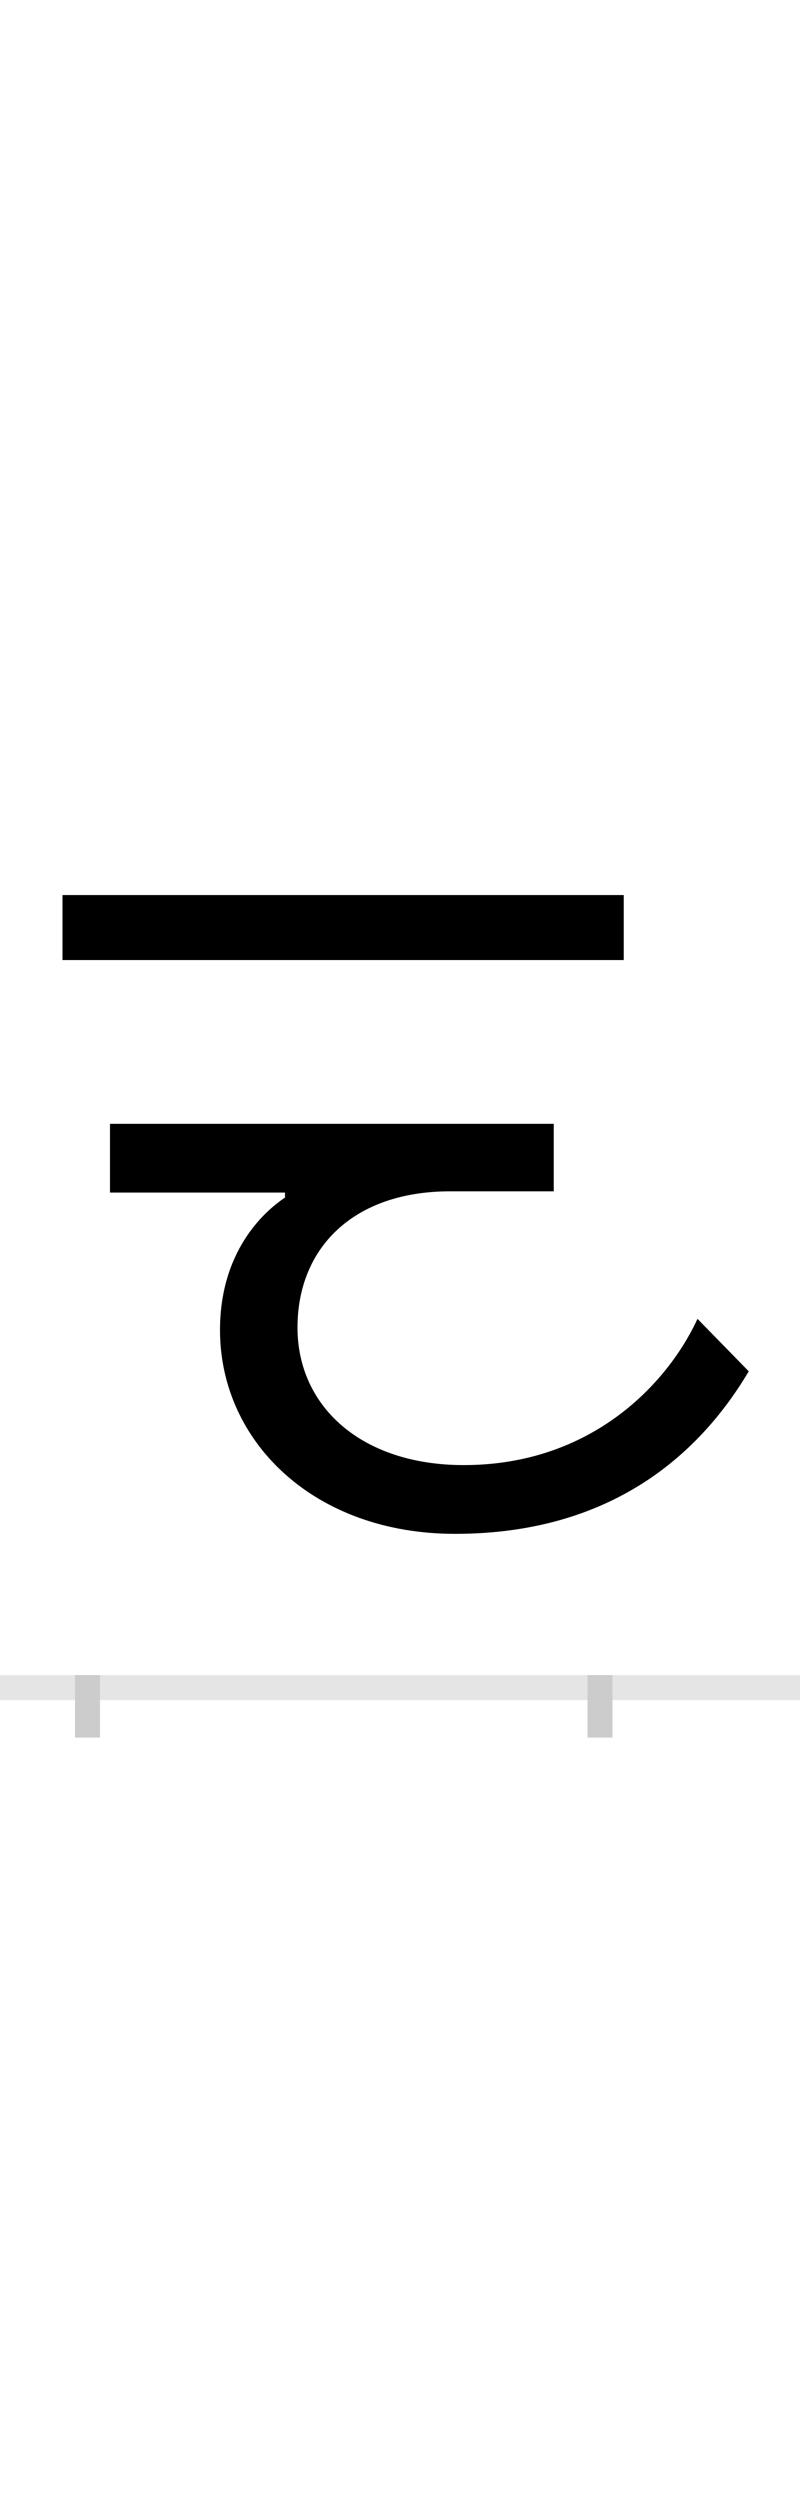 <?xml version="1.0" encoding="UTF-8"?>
<svg height="200.0" version="1.1" width="64.0" xmlns="http://www.w3.org/2000/svg" xmlns:xlink="http://www.w3.org/1999/xlink">
 <rect width="100%" height="100%" fill="#808080" stroke="none"/>
 <path d="M0,0 l64,0 l0,200 l-64,0 Z M0,0" fill="rgb(255,255,255)" transform="matrix(1,0,0,-1,0.0,200.0)"/>
 <path d="M0,0 l64,0" fill="none" stroke="rgb(229,229,229)" stroke-width="2" transform="matrix(1,0,0,-1,0.0,135.0)"/>
 <path d="M0,1 l0,-5" fill="none" stroke="rgb(204,204,204)" stroke-width="2" transform="matrix(1,0,0,-1,7.0,135.0)"/>
 <path d="M0,1 l0,-5" fill="none" stroke="rgb(204,204,204)" stroke-width="2" transform="matrix(1,0,0,-1,48.0,135.0)"/>
 <path d="M429,634 l-449,0 l0,-52 l449,0 Z M294,123 c132,0,200,71,235,130 l-41,42 c-24,-52,-85,-117,-187,-117 c-82,0,-133,47,-133,110 c0,64,45,109,122,109 l83,0 l0,54 l-355,0 l0,-55 l140,0 l0,-4 c-18,-12,-52,-44,-52,-106 c0,-89,75,-163,188,-163 Z M294,123" fill="rgb(0,0,0)" transform="matrix(0.1,0.0,0.0,-0.1,7.0,135.0)"/>
</svg>